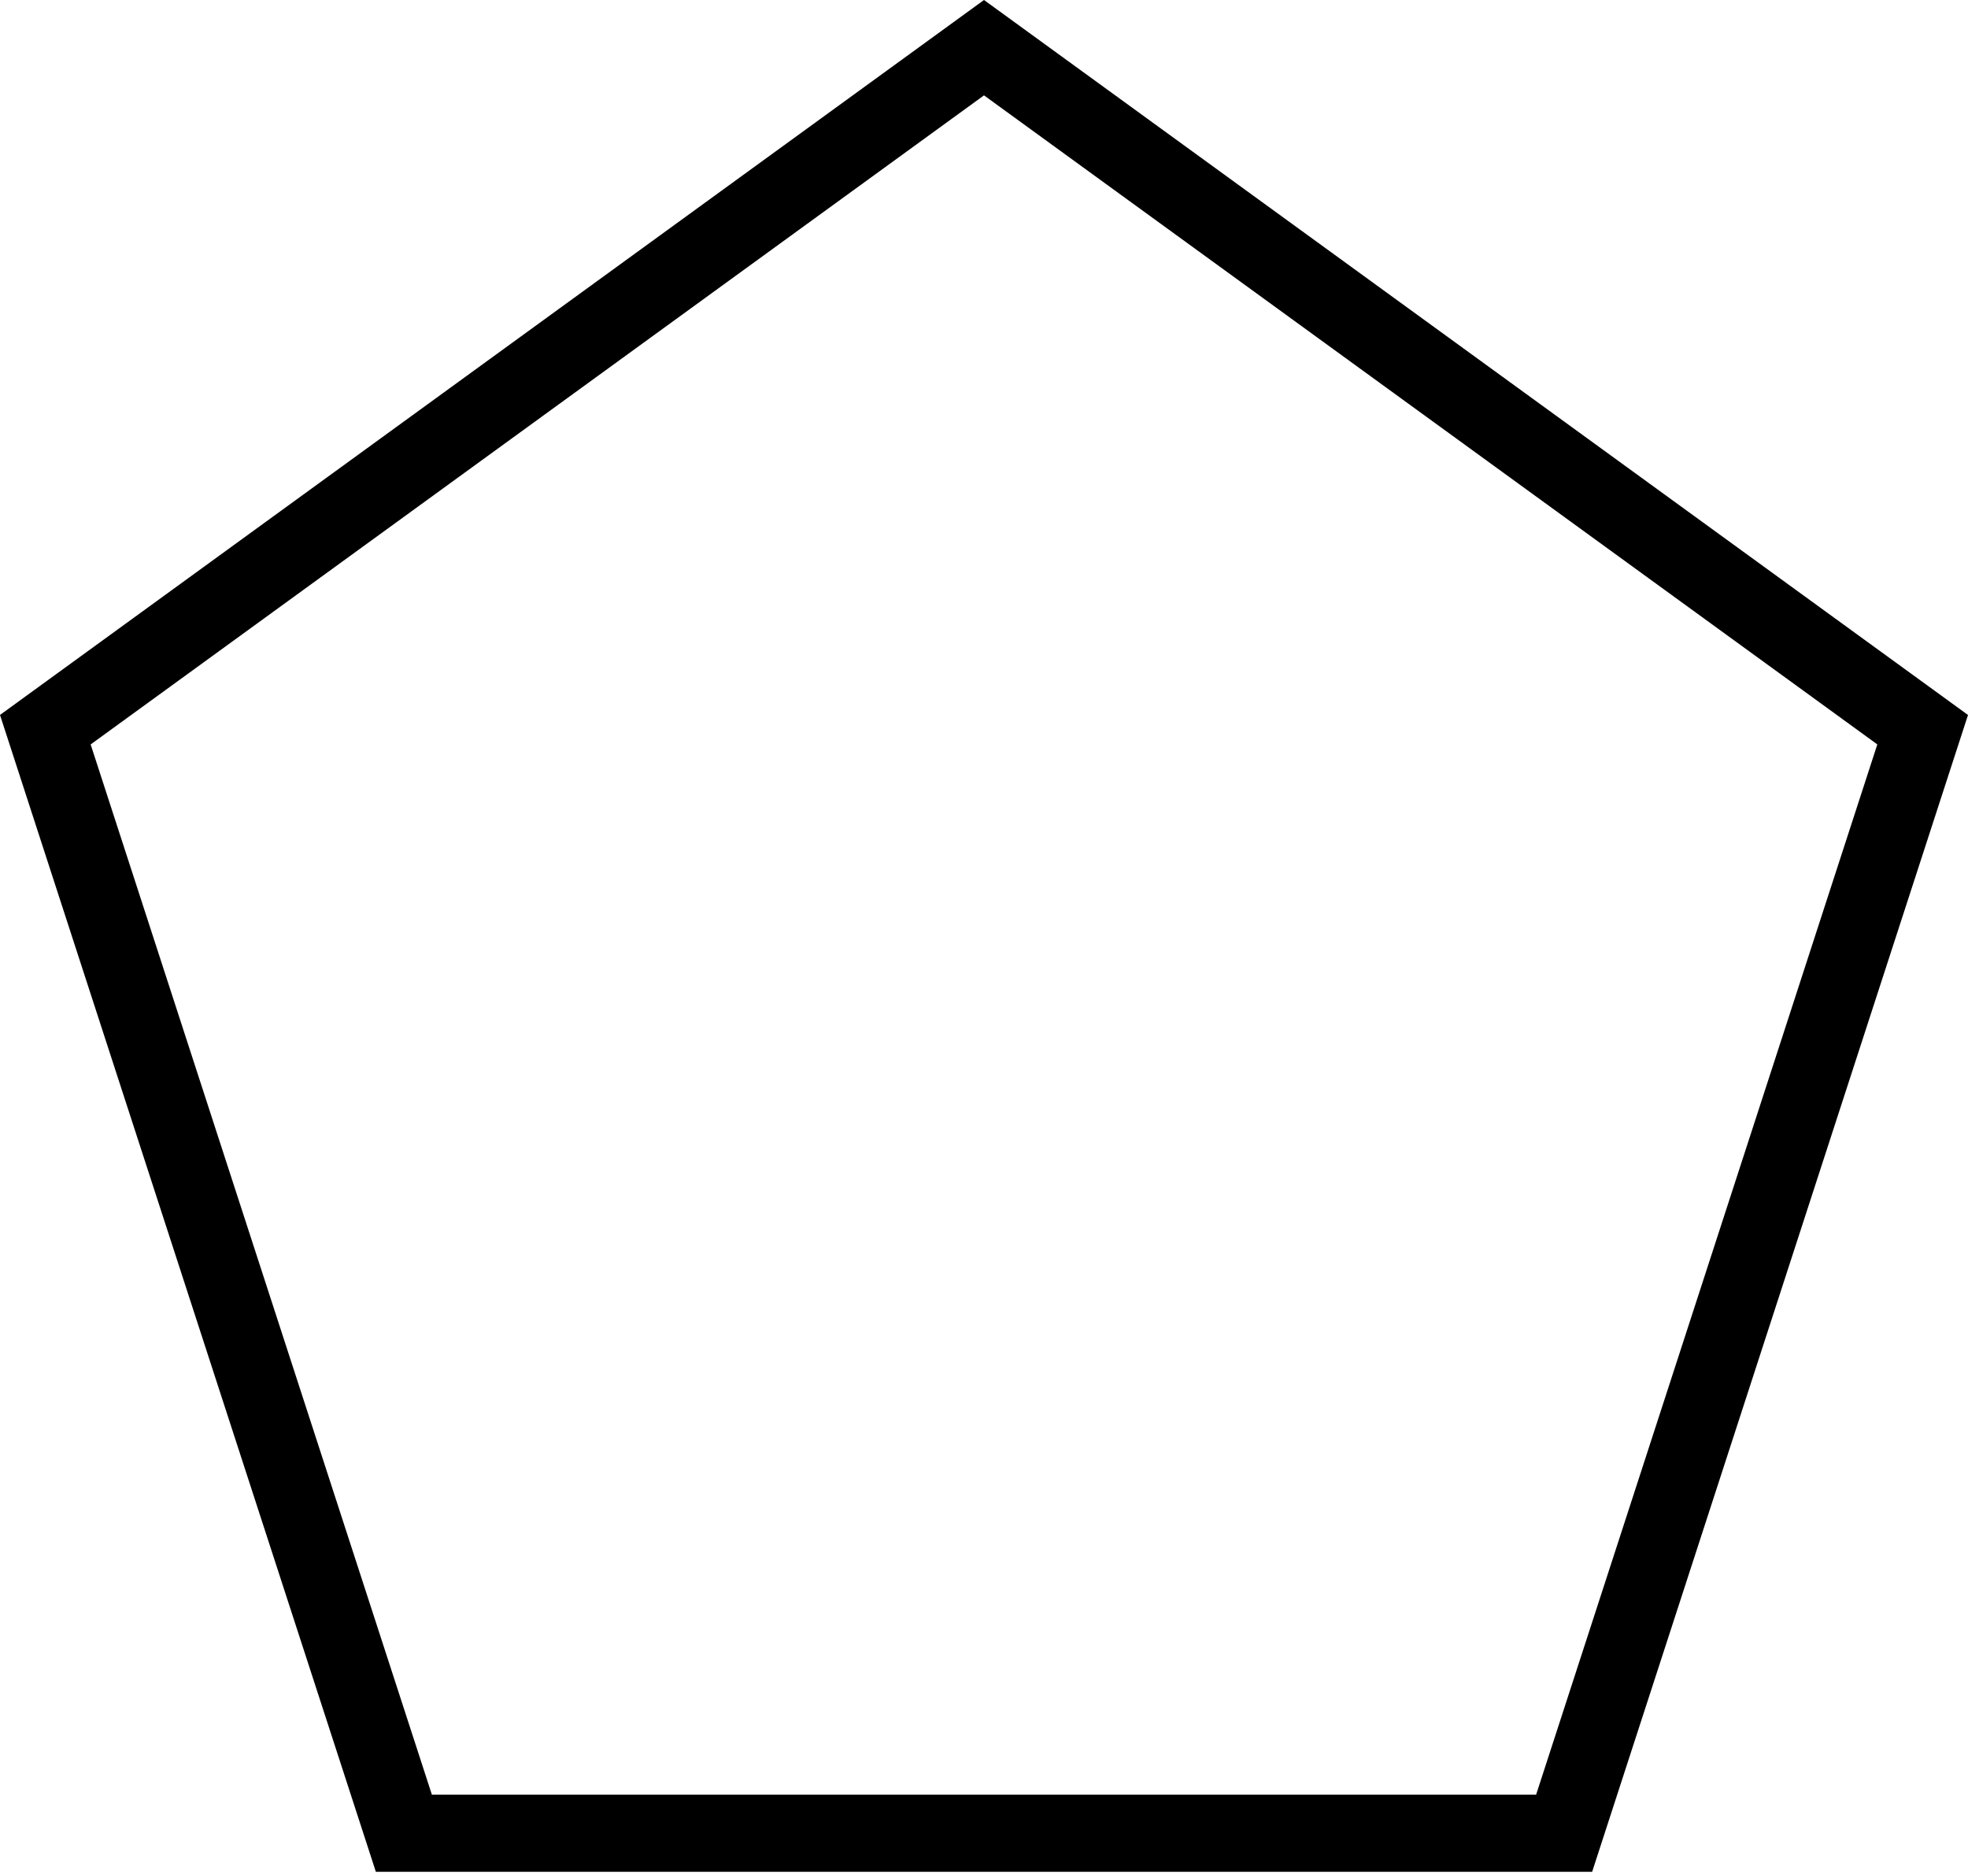 <?xml version="1.0" encoding="UTF-8"?>
<svg width="64px" height="61px" viewBox="0 0 64 61" version="1.1" xmlns="http://www.w3.org/2000/svg" xmlns:xlink="http://www.w3.org/1999/xlink">
    <title>pentagon-outline-shape-svgrepo-com</title>
    <g id="Page-1" stroke="none" stroke-width="1" fill="none" fill-rule="evenodd">
        <g id="Artboard" transform="translate(-243, -175)" fill="#000000" fill-rule="nonzero">
            <g id="pentagon-outline-shape-svgrepo-com" transform="translate(243, 175)">
                <path d="M51.777,60.868 L12.223,60.868 L0,23.249 L32,0 L64,23.25 L51.777,60.868 Z M14.045,58.36 L49.955,58.36 L61.051,24.207 L32,3.101 L2.948,24.208 L14.045,58.36 Z" id="Shape"></path>
            </g>
        </g>
    </g>
</svg>
